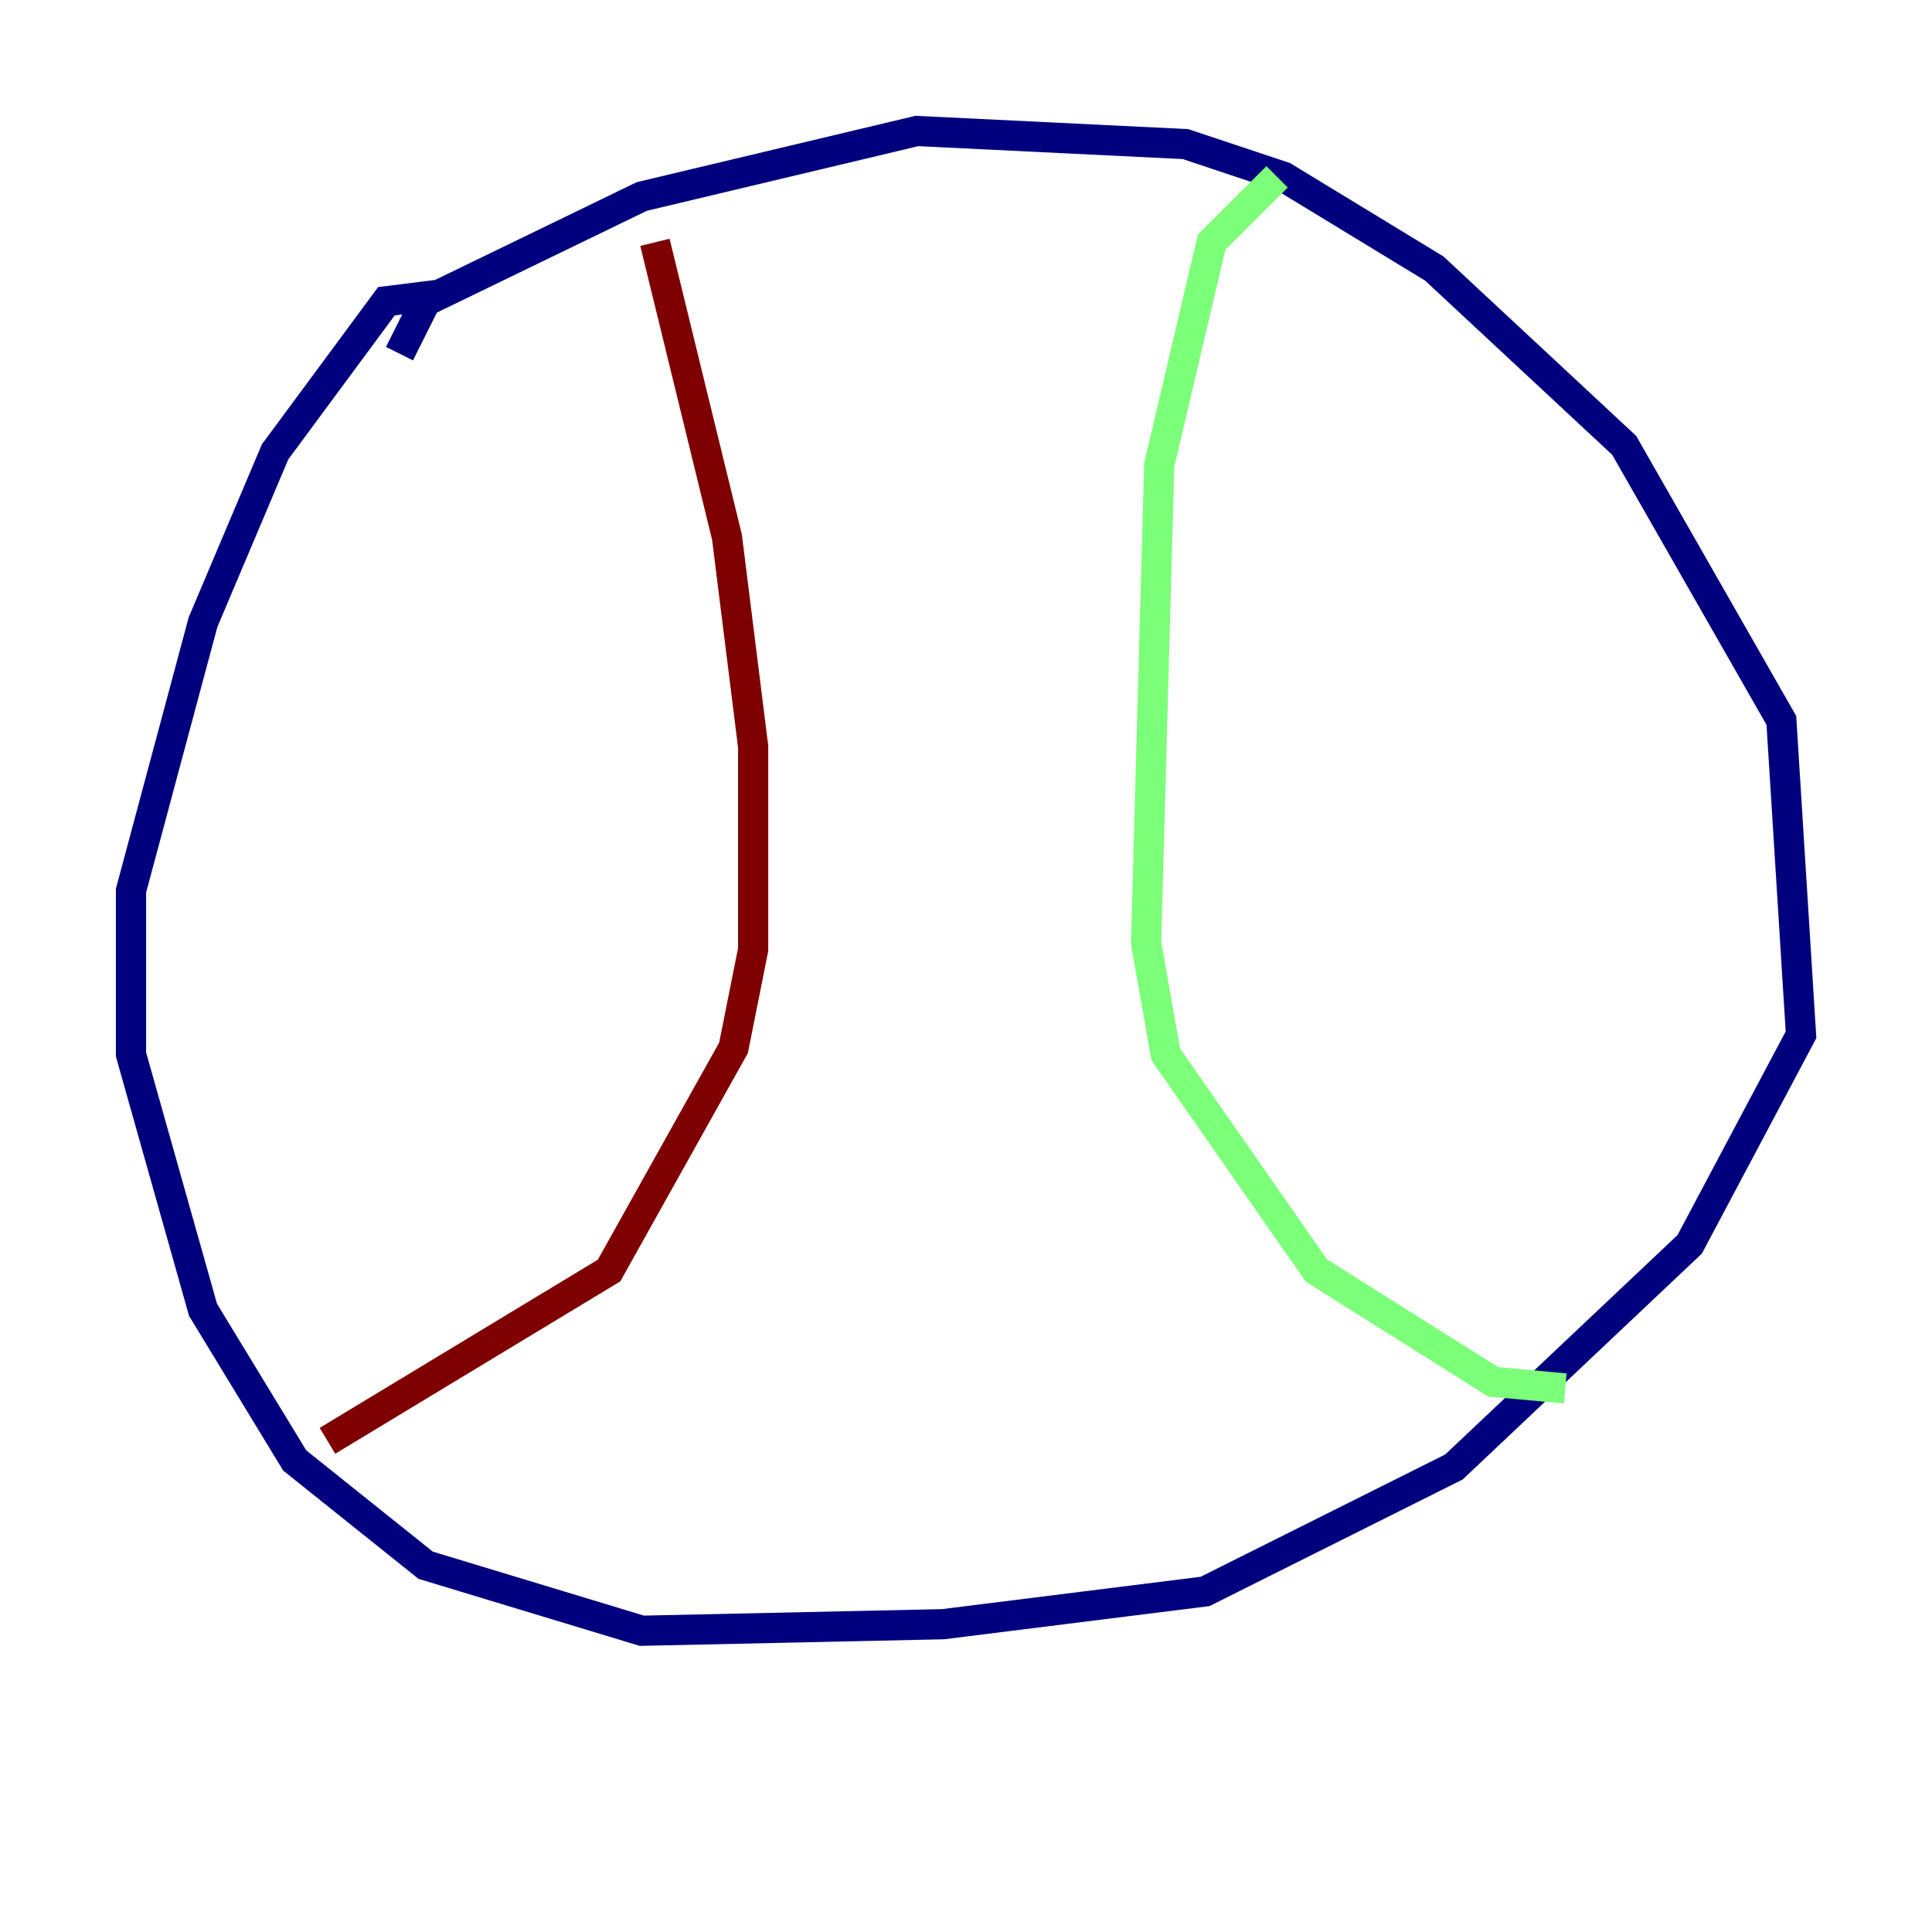 <?xml version="1.0" encoding="utf-8" ?>
<svg baseProfile="tiny" height="128" version="1.2" viewBox="0,0,128,128" width="128" xmlns="http://www.w3.org/2000/svg" xmlns:ev="http://www.w3.org/2001/xml-events" xmlns:xlink="http://www.w3.org/1999/xlink"><defs /><polyline fill="none" points="26.468,23.43 28.203,19.959 42.522,13.017 60.746,8.678 78.536,9.546 85.044,11.715 95.024,17.79 107.607,29.505 118.02,47.729 119.322,68.556 111.946,82.441 96.325,97.193 79.837,105.437 62.481,107.607 42.522,108.041 28.203,103.702 19.525,96.759 13.451,86.78 8.678,69.858 8.678,59.01 13.451,41.22 18.224,29.939 25.6,19.959 29.071,19.525" stroke="#00007f" stroke-width="2" /><polyline fill="none" points="84.61,11.715 80.271,16.054 76.8,30.807 75.932,62.481 77.234,69.858 87.214,84.176 98.929,91.552 103.702,91.986" stroke="#7cff79" stroke-width="2" /><polyline fill="none" points="43.39,16.054 48.163,35.58 49.898,49.464 49.898,62.915 48.597,69.424 40.352,84.176 21.695,95.458" stroke="#7f0000" stroke-width="2" /></svg>